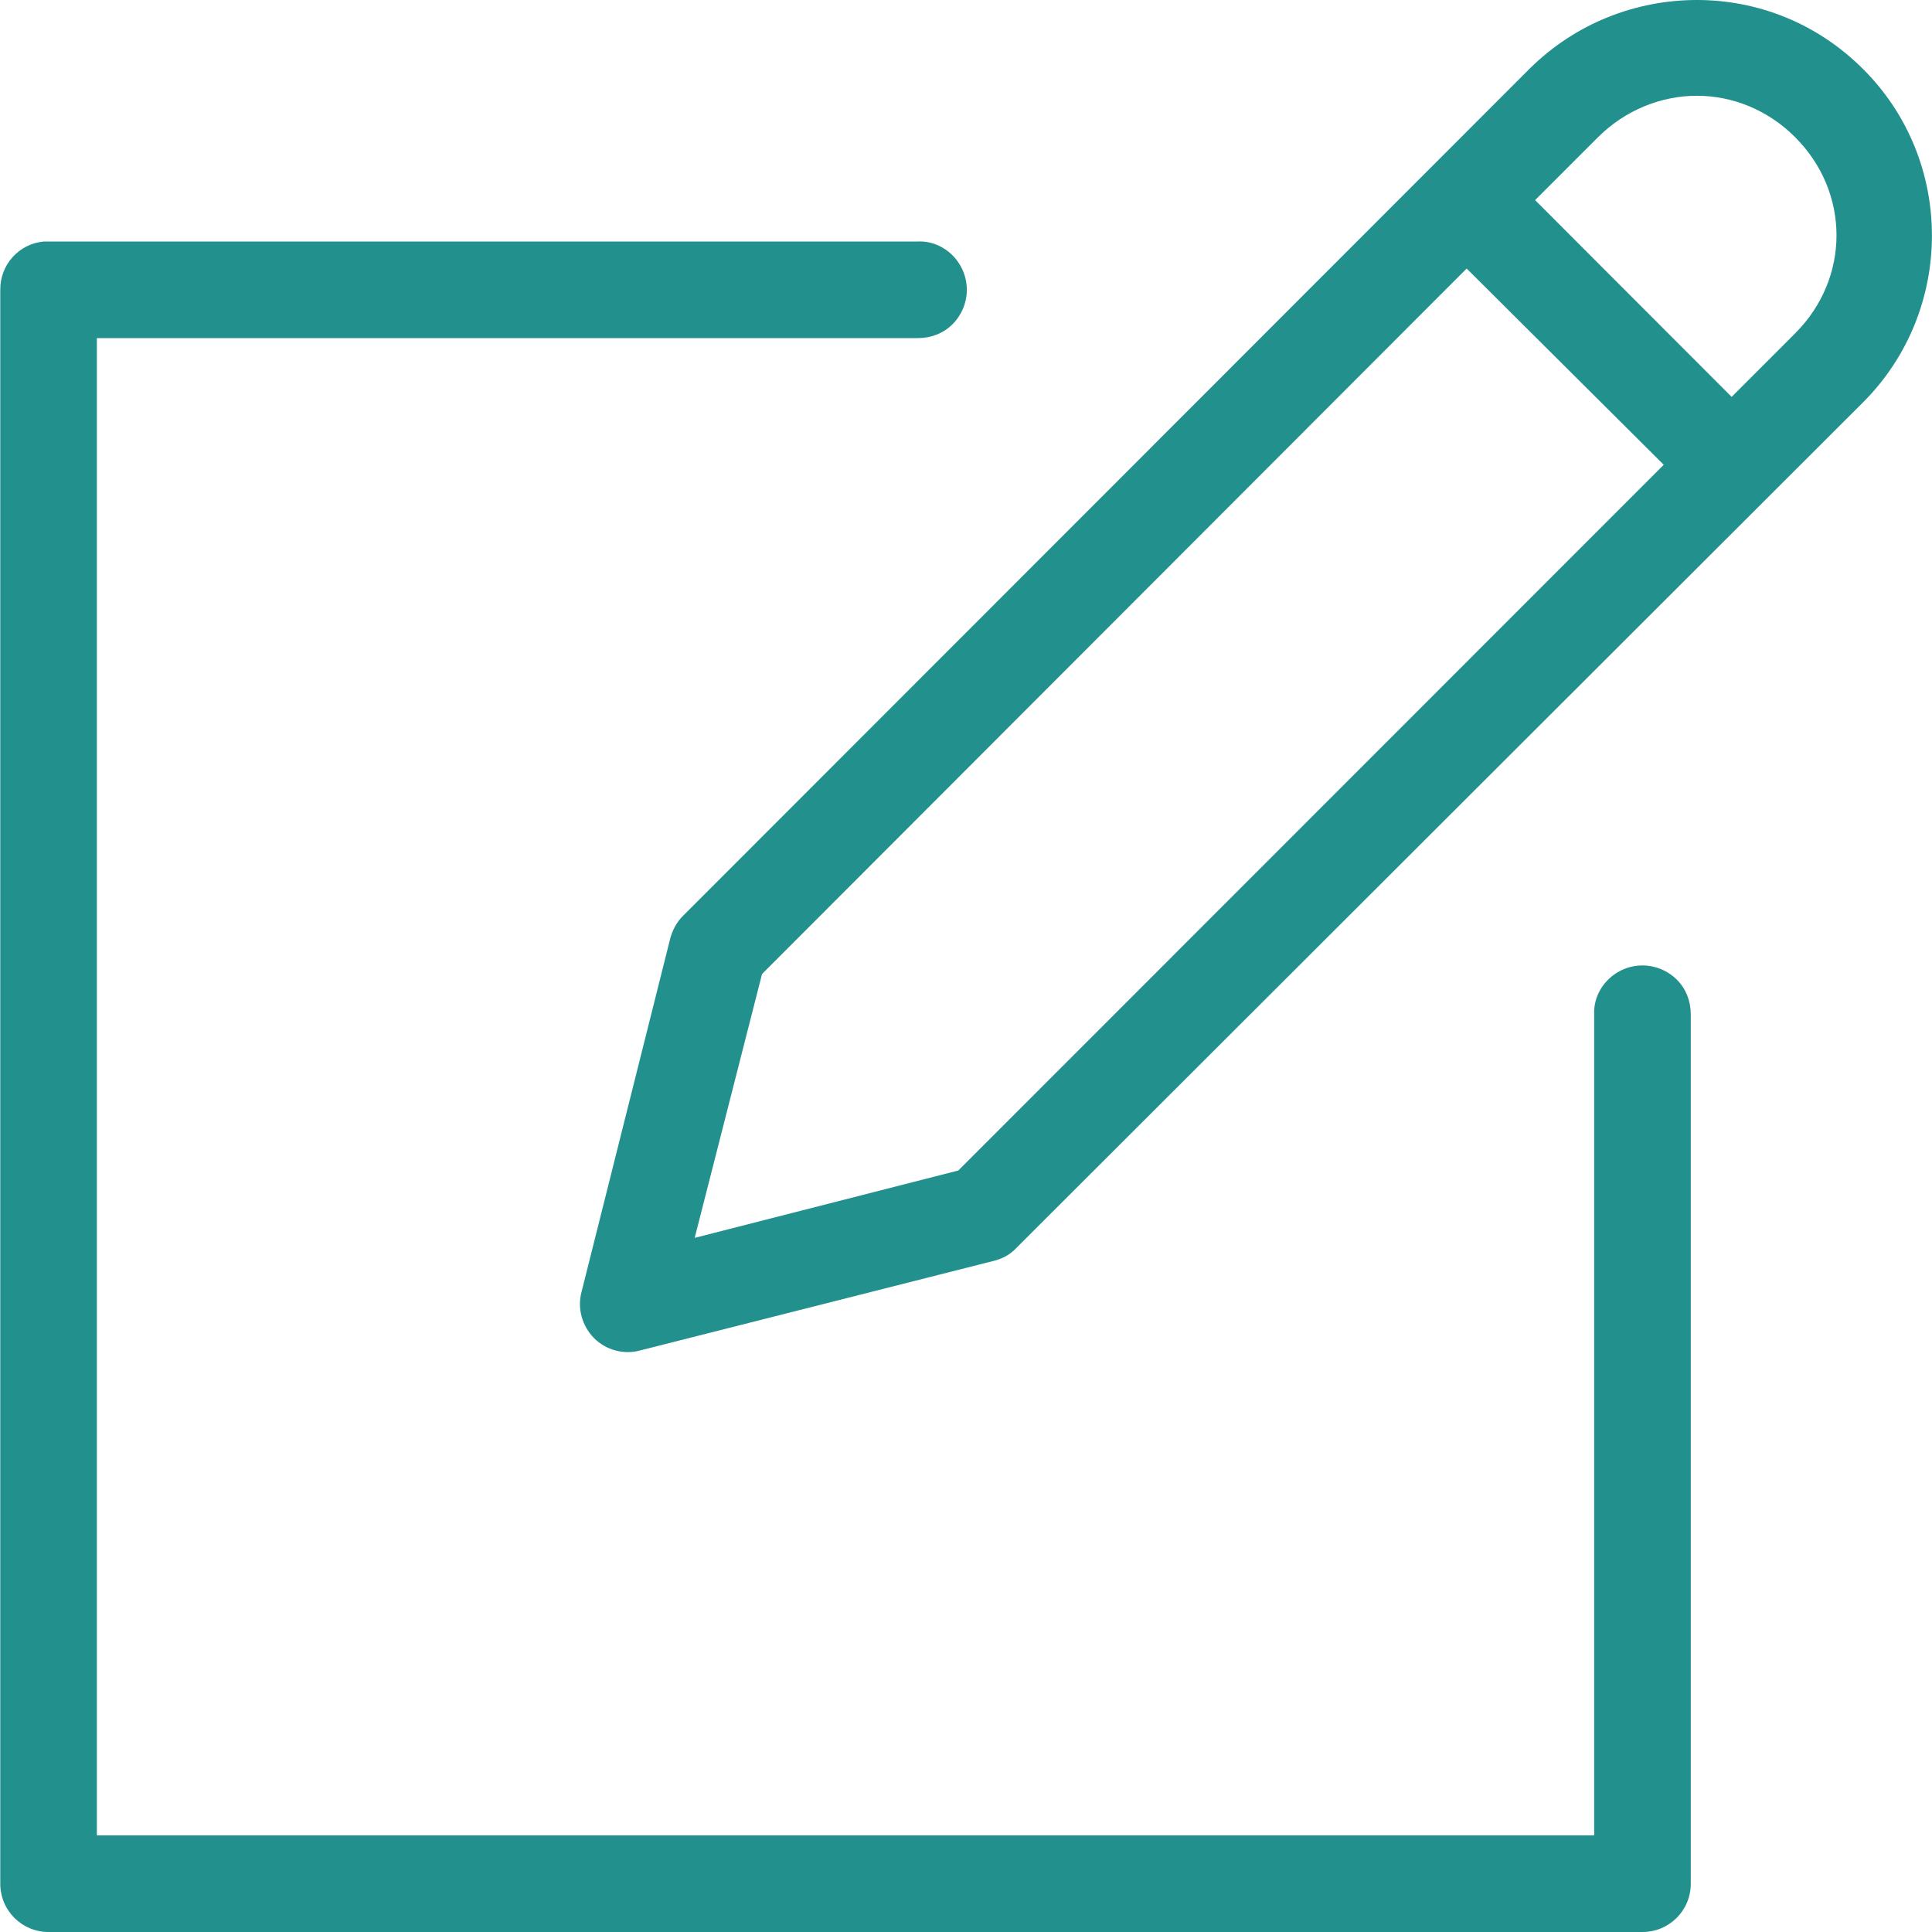 <?xml version="1.0" encoding="utf-8"?>
<!-- Generator: Adobe Illustrator 26.0.0, SVG Export Plug-In . SVG Version: 6.00 Build 0)  -->
<svg version="1.1" id="Livello_1" xmlns="http://www.w3.org/2000/svg" xmlns:xlink="http://www.w3.org/1999/xlink" x="0px" y="0px"
	 viewBox="0 0 700 700" style="enable-background:new 0 0 700 700;" xml:space="preserve">
<style type="text/css">
	.st0{fill:#22918E;}
</style>
<path class="st0" d="M614.8,0c-21.9,0-43.8,8.3-60.5,24.8L247.6,331.7c-2.3,2.2-3.9,5.2-4.7,8.1l-32.2,128.3
	c-1.6,5.9,0.2,12.3,4.5,16.7c4.4,4.4,10.8,6.1,16.7,4.5l128.3-32.5c3.1-0.8,5.9-2.3,8.1-4.7L675,145.8c33.3-33.3,33.3-87.7,0-120.8
	C658.3,8.3,636.7,0,614.8,0L614.8,0z M614.8,34.7c12.8,0,25.6,5,35.6,15c20,20,20,51.1,0,71.1l-23,23l-71.2-71.3l22.7-22.7
	C588.9,39.8,602,34.7,614.8,34.7L614.8,34.7z M15.9,87.5C6.9,88.3,0,95.9,0.1,105v577.5c0,9.7,7.8,17.5,17.5,17.5h577.5
	c9.7,0,17.5-7.8,17.5-17.5v-315c0-4.7-1.7-9.2-5-12.5c-3.3-3.3-7.8-5.2-12.5-5.2s-9.2,1.9-12.5,5.2c-3.3,3.3-5.2,7.8-5,12.5V665
	H35.1V122.5h297.5c4.7,0,9.2-1.7,12.5-5c3.3-3.3,5.2-7.8,5.2-12.5s-1.9-9.2-5.2-12.5c-3.3-3.3-7.8-5.2-12.5-5h-315
	C17,87.5,16.5,87.5,15.9,87.5L15.9,87.5z M531.4,97.3l71.4,71.1L347.2,424.1l-95.5,24.4l24.4-95.6L531.4,97.3z"/>
</svg>
